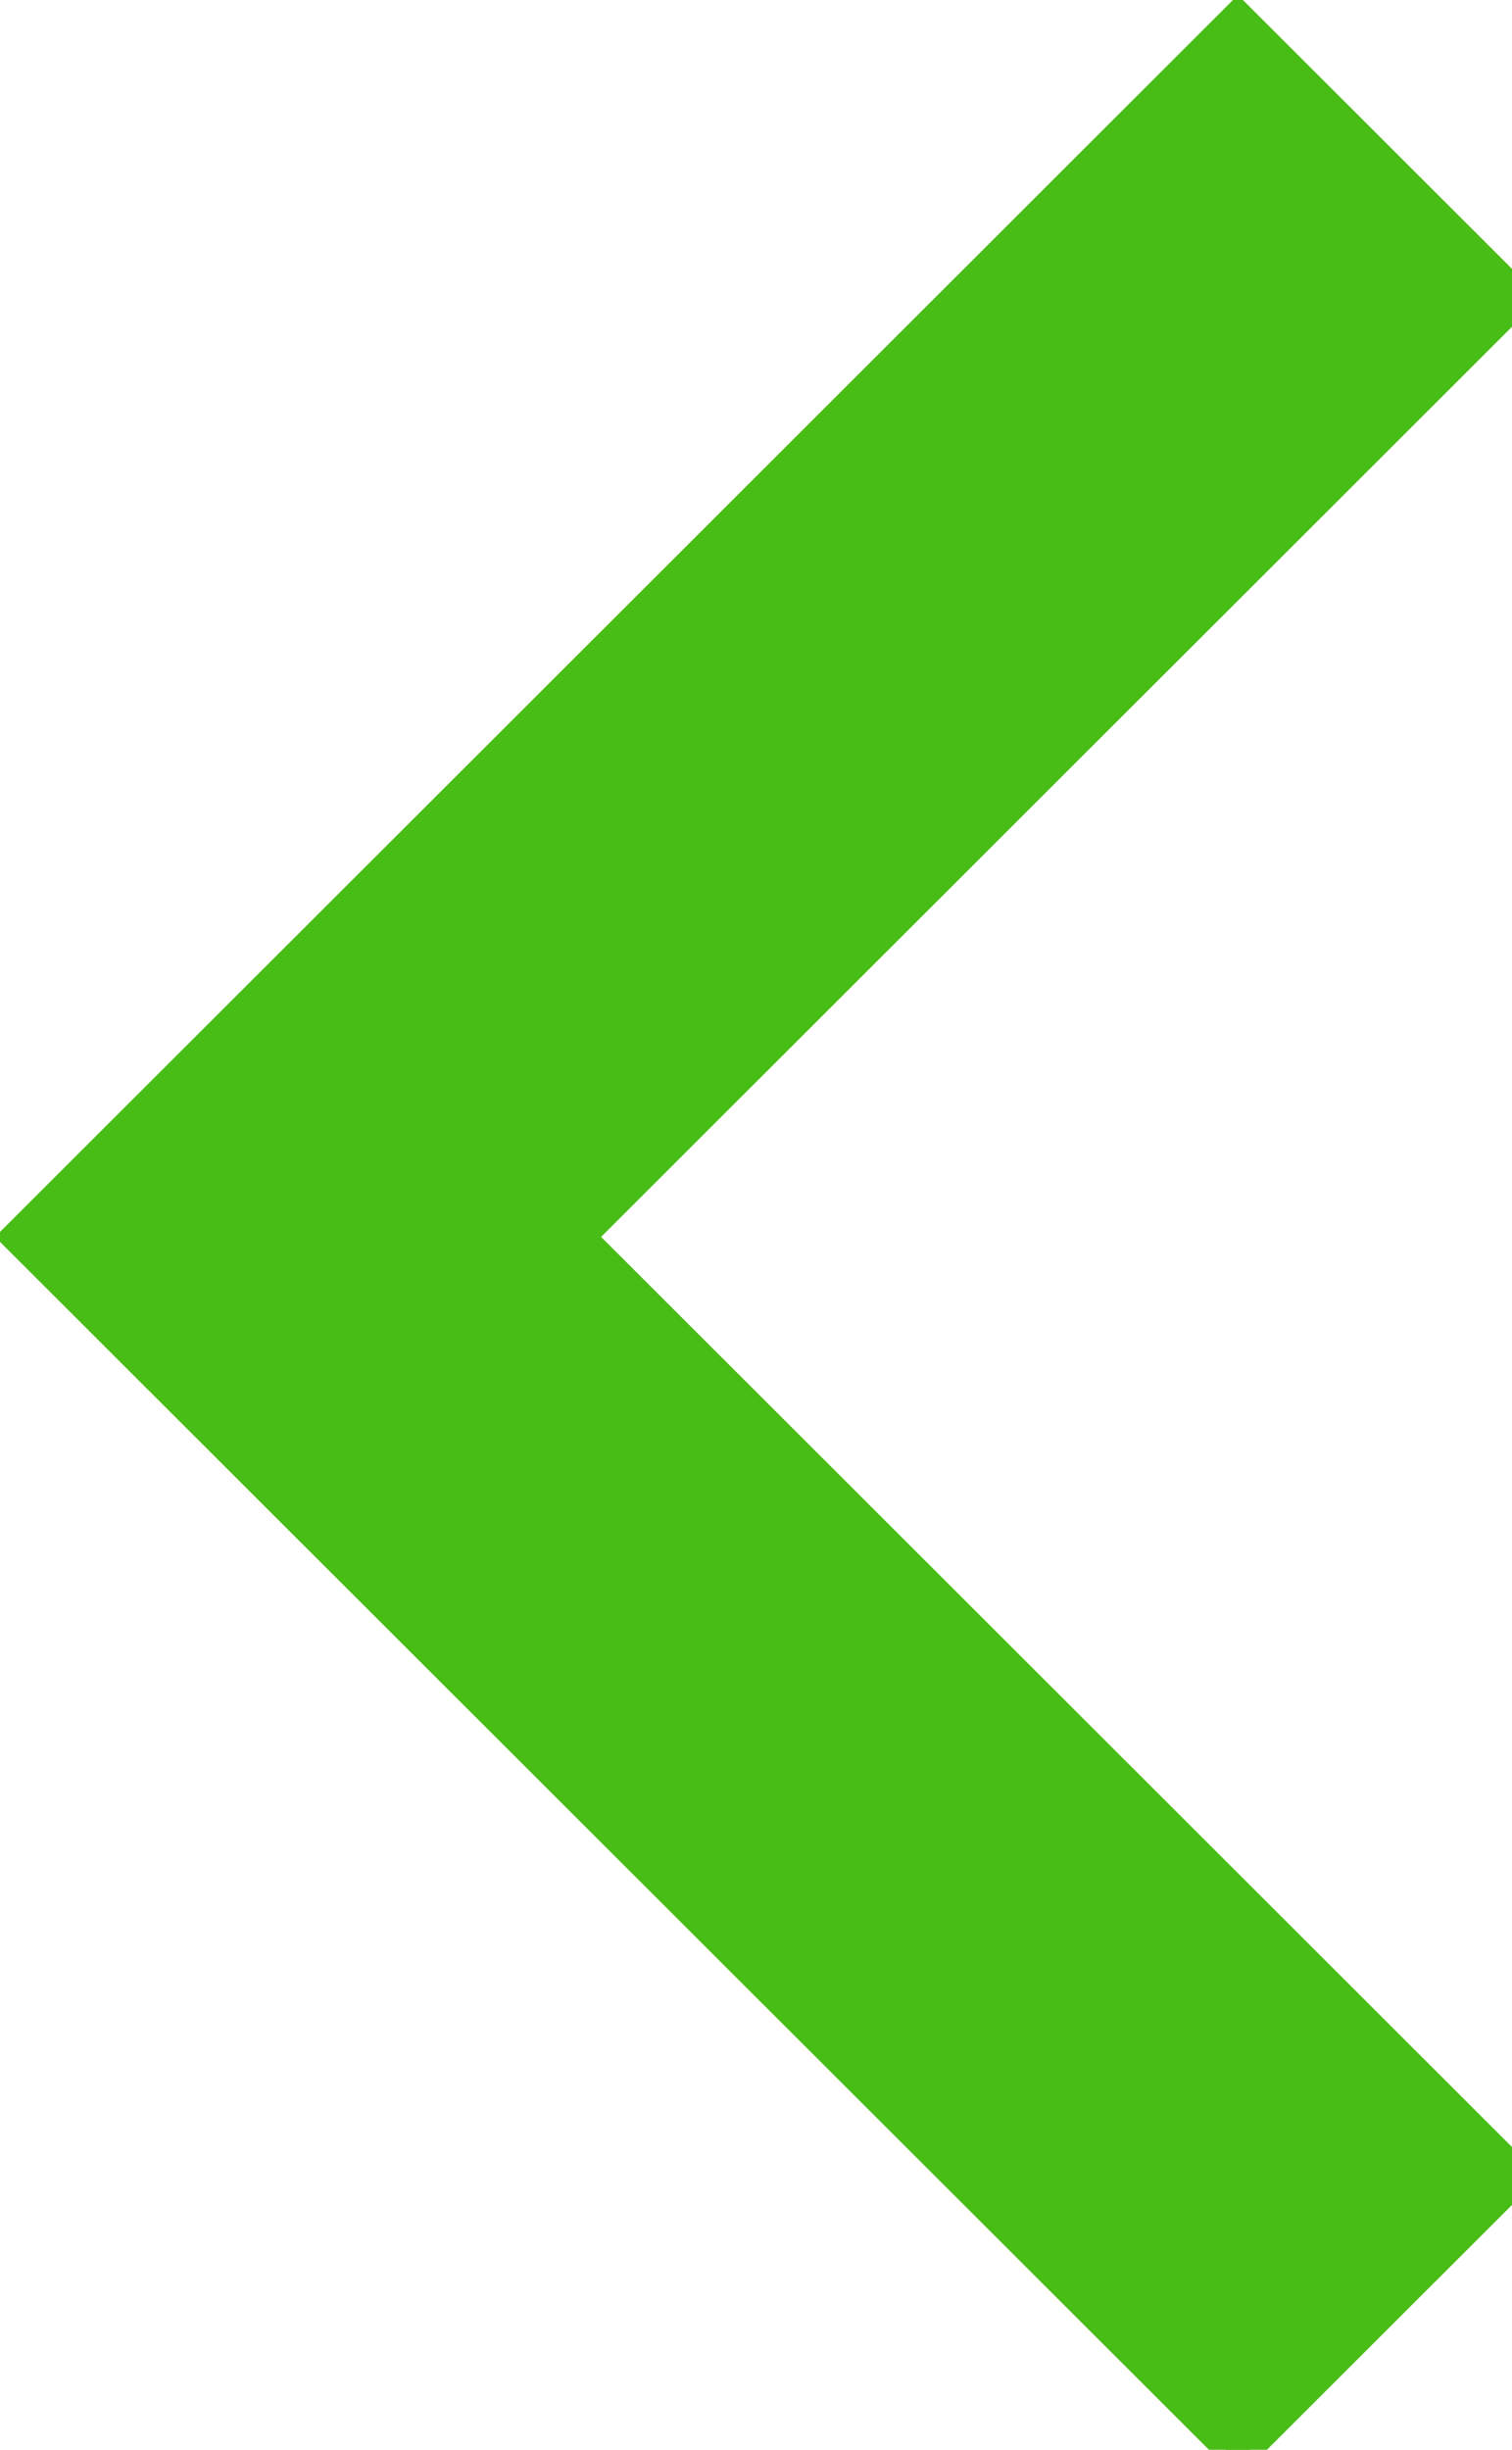 <svg xmlns="http://www.w3.org/2000/svg" xmlns:xlink="http://www.w3.org/1999/xlink" preserveAspectRatio="xMidYMid" width="189" height="306" viewBox="0 0 189 306">
  <defs>
    <style>
      .cls-1 {
        fill: #48bd15;
        stroke: #48bd15;
        stroke-width: 3px;
        fill-rule: evenodd;
      }
    </style>
  </defs>
  <path d="M154.743,307.500 L190.499,271.800 L73.014,154.500 L190.499,37.200 L154.743,1.500 L1.502,154.500 L154.743,307.500 Z" class="cls-1"/>
</svg>
